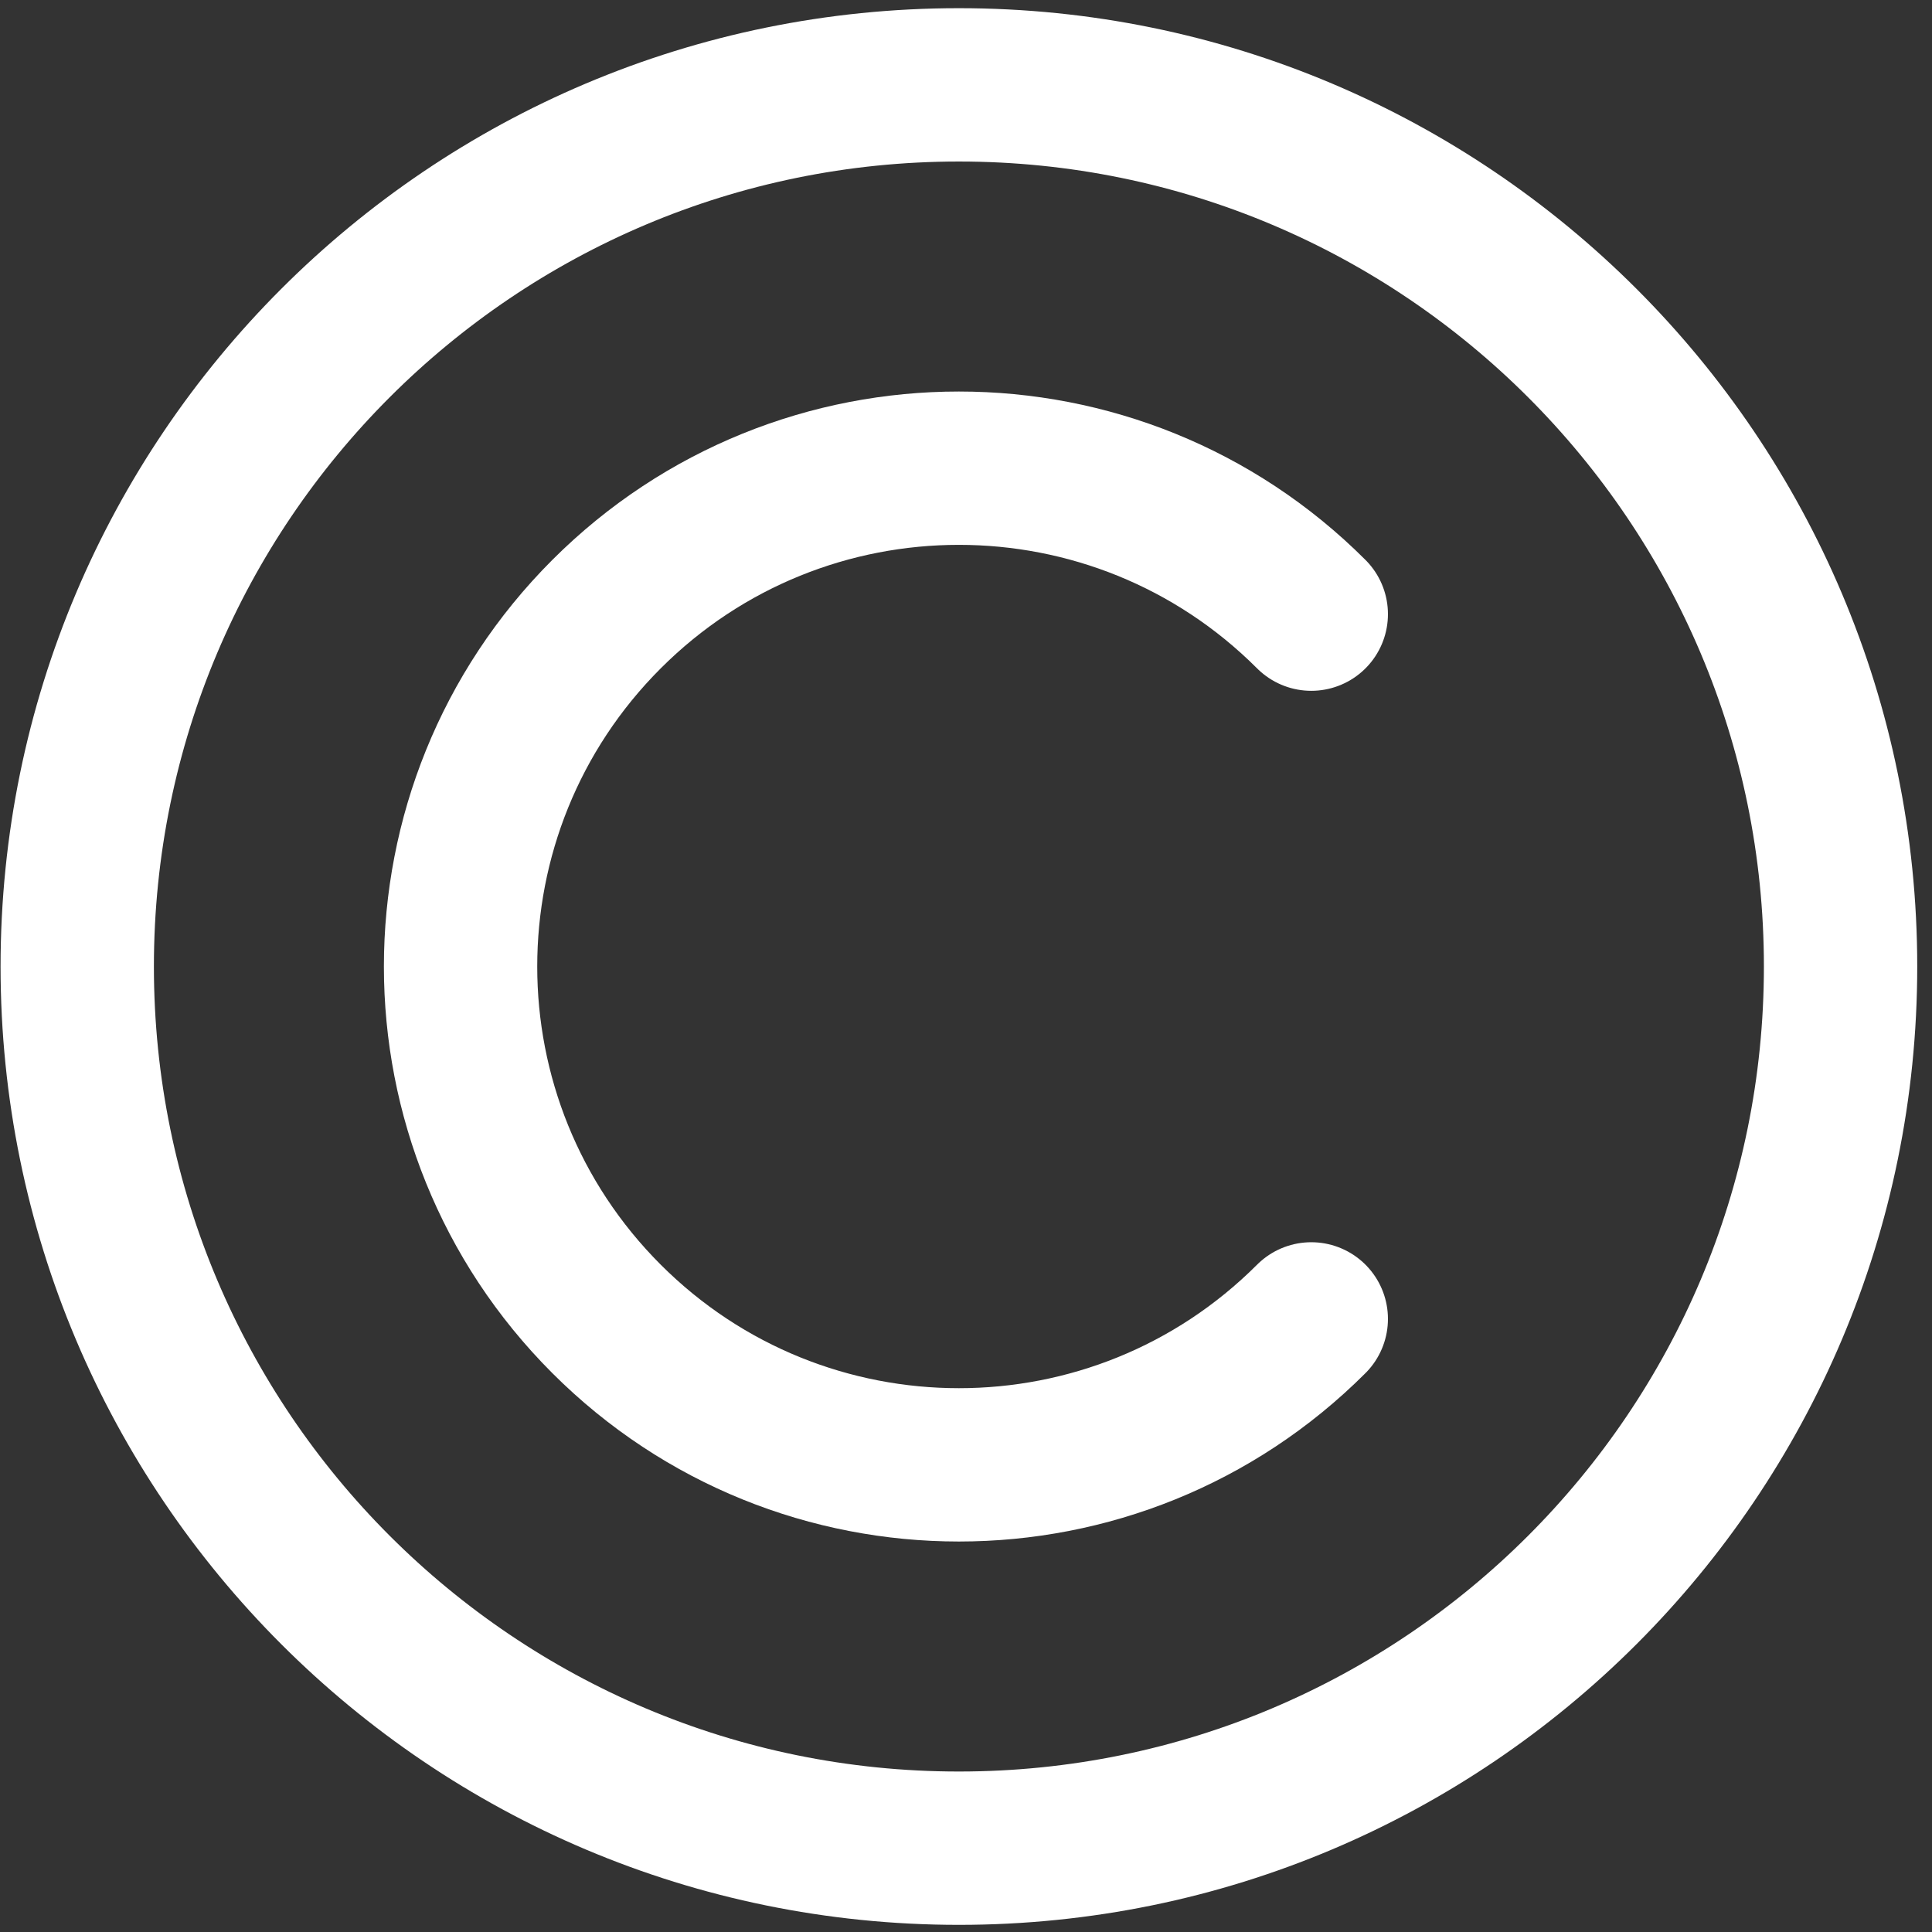 <svg width="126" height="126" viewBox="0 0 126 126" fill="none" xmlns="http://www.w3.org/2000/svg">
<rect x="0" y="0" width="126" height="126" fill="#333333" stroke="none"/>
<path d="M62.537 120.534C94.293 120.534 120.037 94.791 120.037 63.034C120.037 31.278 94.293 5.534 62.537 5.534C30.781 5.534 5.037 31.278 5.037 63.034C5.037 94.791 30.781 120.534 62.537 120.534Z" stroke="white" stroke-width="10"/>
<path d="M85.518 86.015C72.826 98.707 52.248 98.707 39.556 86.015C26.864 73.323 26.864 52.745 39.556 40.053C52.248 27.361 72.826 27.361 85.518 40.053" stroke="white" stroke-width="10" stroke-linecap="round"/>
</svg>
